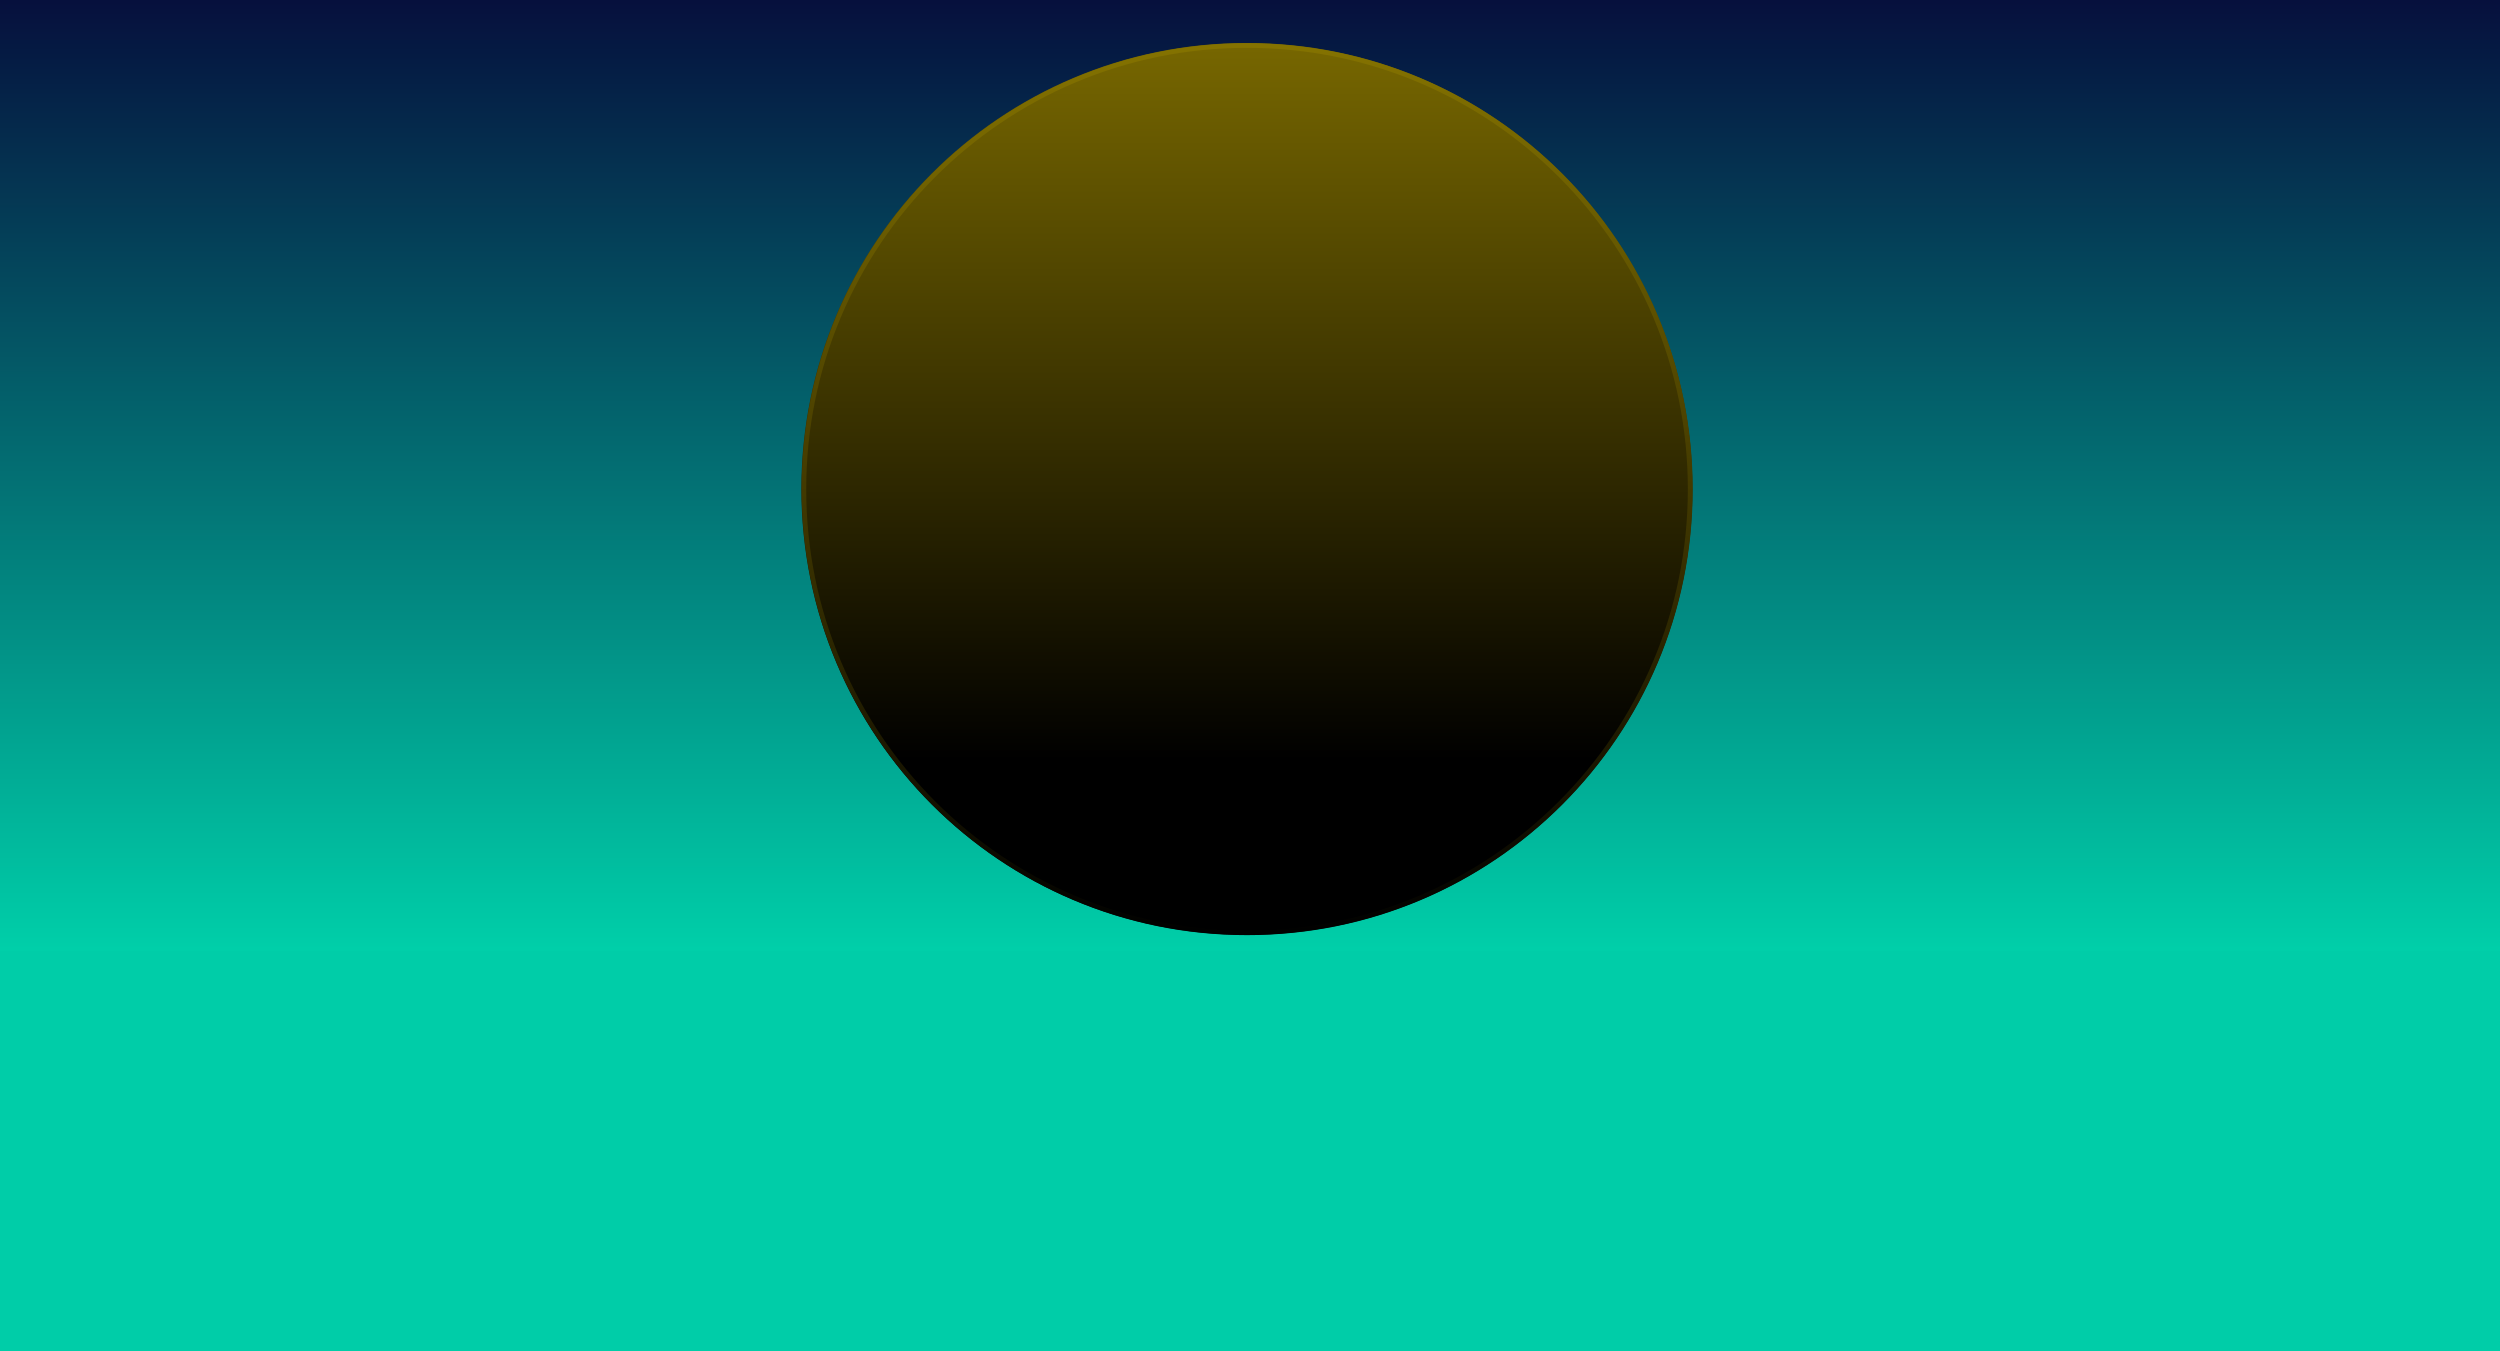 <svg version="1.2" xmlns="http://www.w3.org/2000/svg" viewBox="0 0 925 500" width="925" height="500"><defs><clipPath clipPathUnits="userSpaceOnUse" id="cp1"><path d="m925 500h-925v-500h925z"/></clipPath><linearGradient id="P" gradientUnits="userSpaceOnUse"/><linearGradient id="g1" x2="1" href="#P" gradientTransform="matrix(0,-370.044,932.911,0,385.196,352.747)"><stop stop-color="#00cfa9"/><stop offset="1" stop-color="#060738"/></linearGradient><linearGradient id="g2" x2="1" href="#P" gradientTransform="matrix(0,279.307,-279.053,0,626.51,2.221)"><stop stop-color="#7d6c00"/><stop offset="1"/></linearGradient><linearGradient id="g3" x2="1" href="#P" gradientTransform="matrix(0,330,-329.7,0,626.585,15.999)"><stop stop-color="#857300"/><stop offset="1"/></linearGradient></defs><style>.a{fill-opacity:1;fill:url(#g1)}.b{mix-blend-mode:screen;fill:url(#g2)}.c{mix-blend-mode:screen;fill:url(#g3)}.d{fill:#00cda8}</style><g clip-path="url(#cp1)"><path class="a" d="m925-17.3h-932.8v370h932.8z"/><path class="b" d="m461.3 345.9c-91.1 0-164.8-73.7-164.8-165 0-91.2 73.7-165 164.8-165 91.2 0 164.9 73.8 164.9 165 0 91.3-73.7 165-164.9 165z"/><path fill-rule="evenodd" class="c" d="m461.4 346c-91.1 0-164.8-73.8-164.8-165 0-91.2 73.7-165 164.8-165 91.2 0 164.9 73.8 164.9 165 0 91.2-73.7 165-164.9 165zm163.1-165c0-90.3-72.9-163.3-163.1-163.3-90.2 0-163.1 73-163.1 163.3 0 90.3 72.9 163.3 163.1 163.3 90.2 0 163.1-73 163.1-163.3z"/><path class="d" d="m0 352h925v150h-925z"/></g></svg>